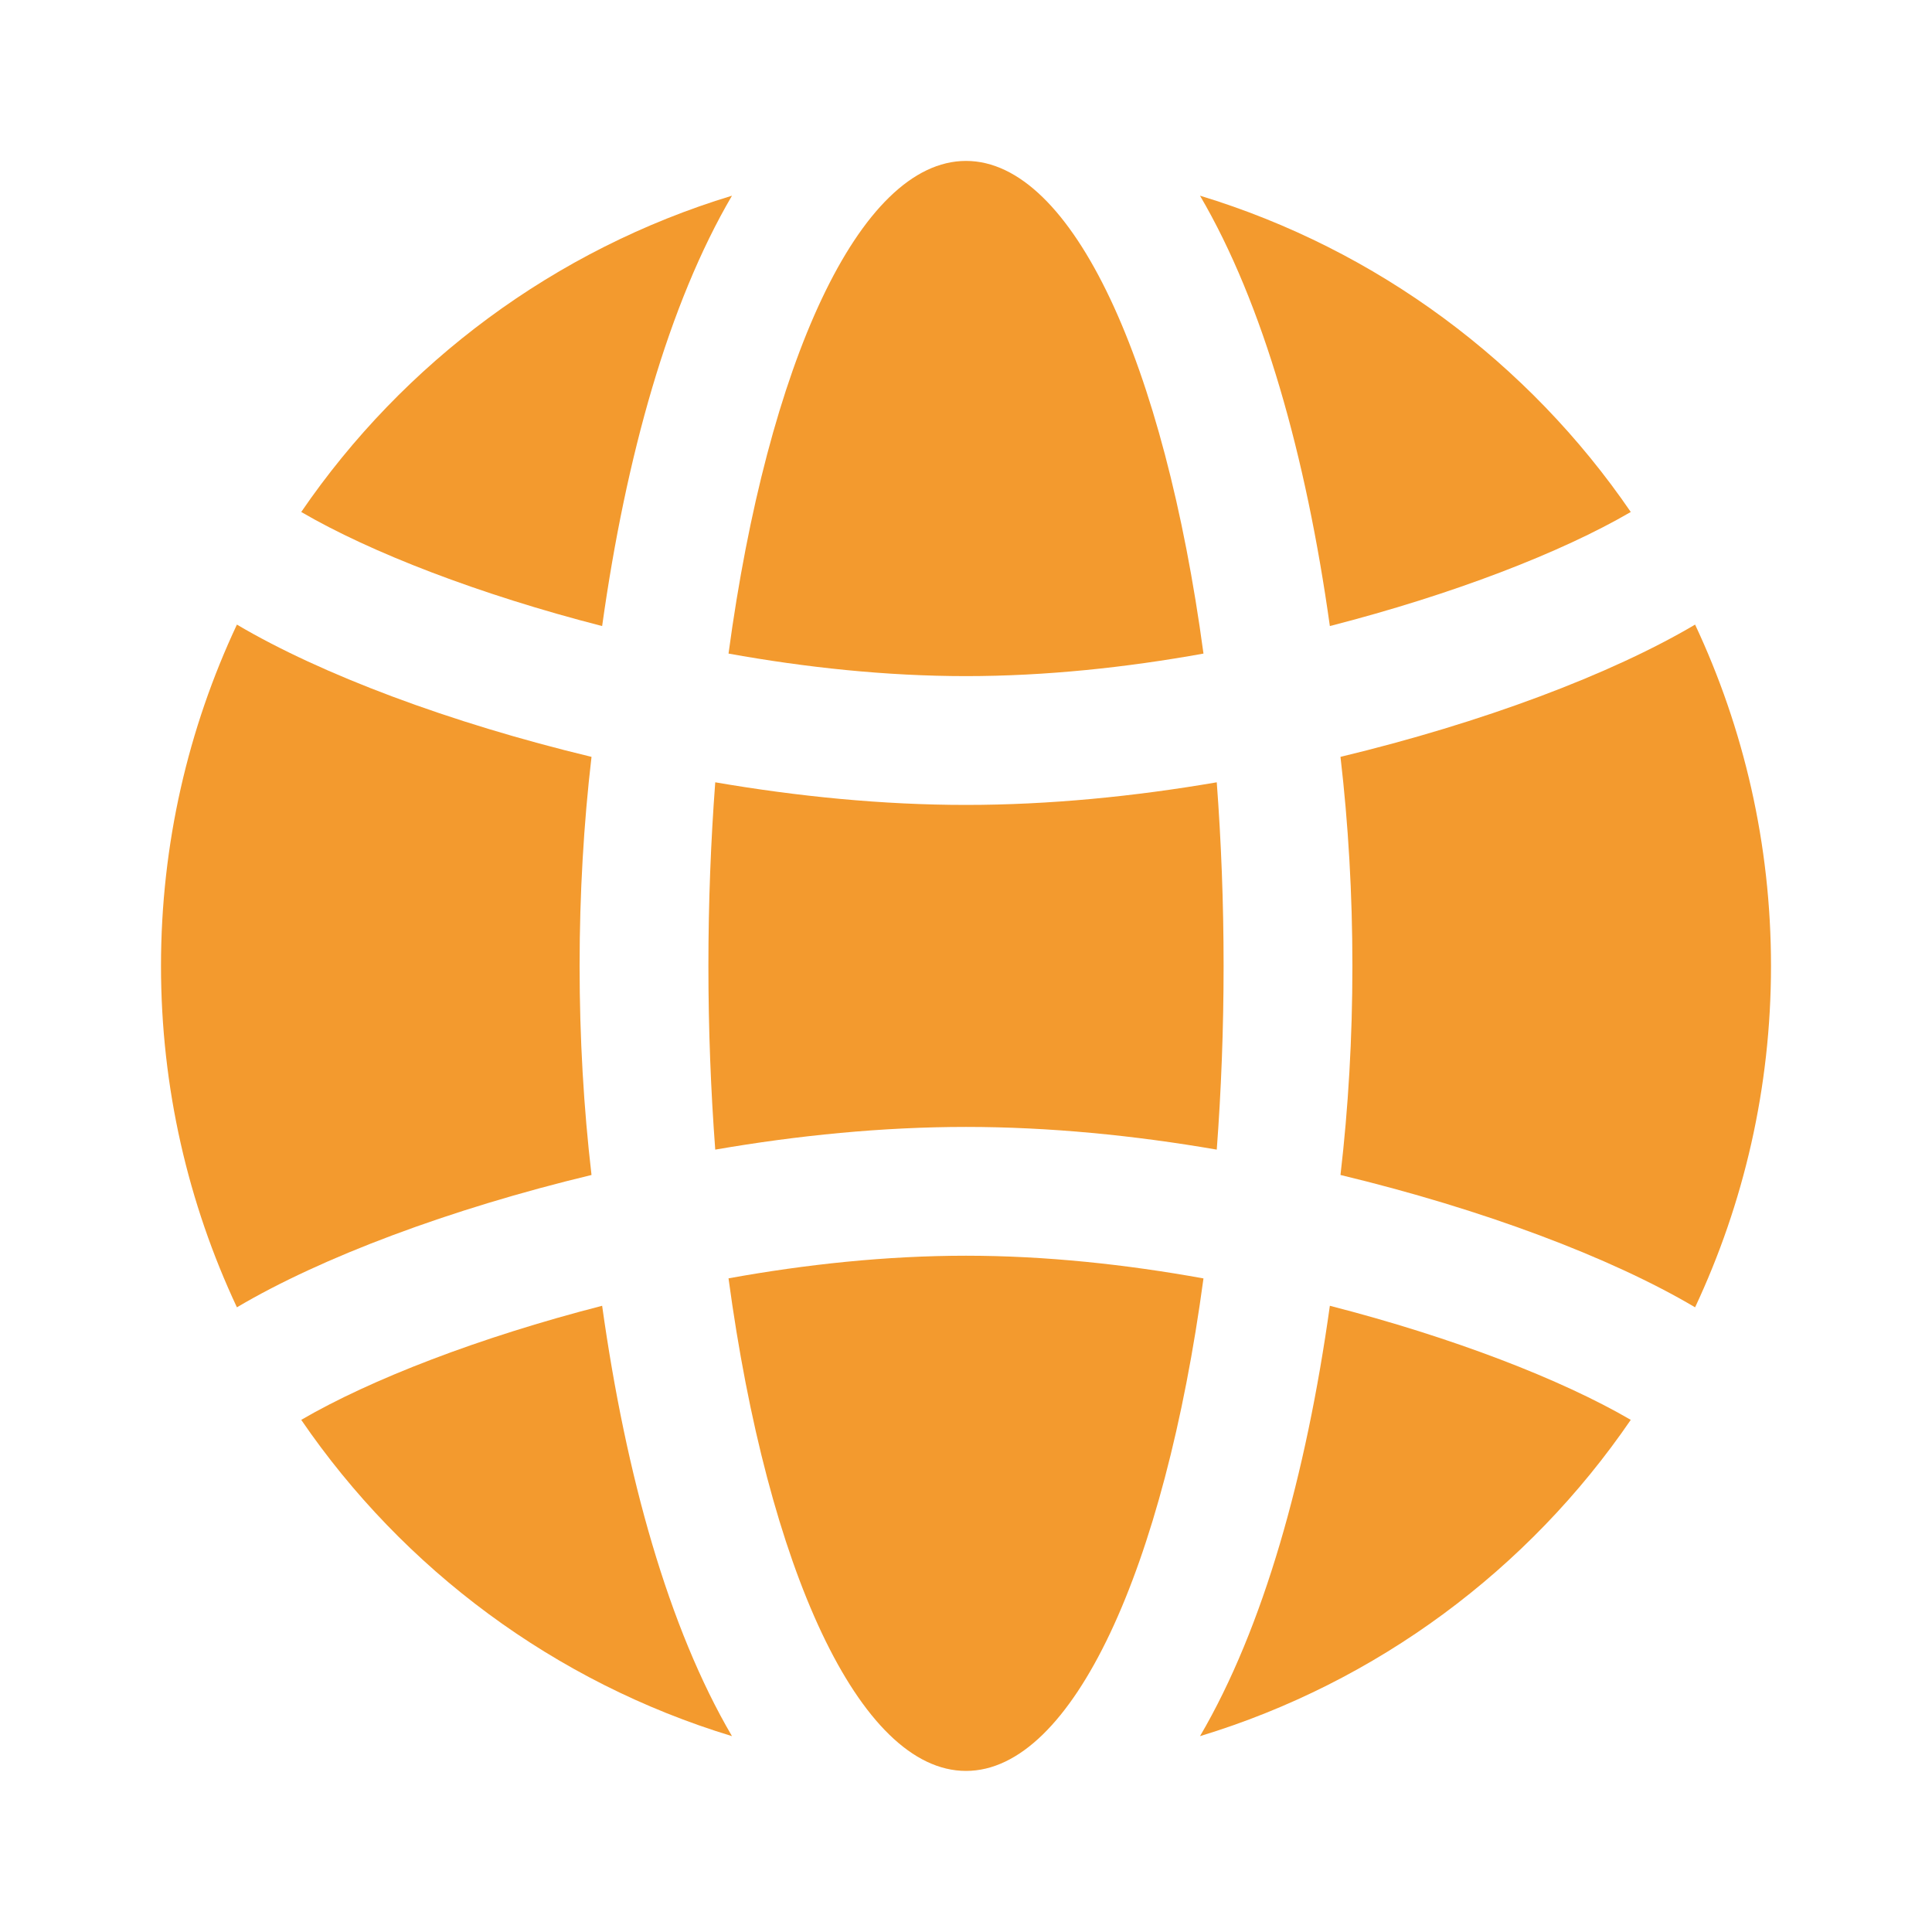 <svg width="24" height="24" viewBox="0 0 24 24" fill="none" xmlns="http://www.w3.org/2000/svg">
<path d="M7.348 14.596C7.251 13.765 7.2 12.894 7.2 11.999C7.2 11.104 7.251 10.233 7.348 9.402C5.585 8.978 3.988 8.377 2.943 7.759C2.339 9.046 2 10.483 2 11.999C2 13.515 2.339 14.952 2.943 16.24C3.988 15.621 5.585 15.02 7.348 14.596Z" fill="#F39A2E"/>
<path d="M9.093 2.431C6.892 3.099 5.012 4.504 3.742 6.36C4.602 6.862 5.952 7.385 7.48 7.777C7.775 5.668 8.306 3.774 9.093 2.431Z" fill="#F39A2E"/>
<path d="M7.48 16.221C5.953 16.613 4.603 17.136 3.742 17.638C5.012 19.495 6.892 20.899 9.093 21.567C8.306 20.225 7.775 18.33 7.48 16.221Z" fill="#F39A2E"/>
<path d="M12 15.599C11.011 15.599 10.009 15.706 9.05 15.88C9.535 19.475 10.673 21.999 12 21.999C13.326 21.999 14.465 19.476 14.95 15.881C13.99 15.707 12.987 15.599 12 15.599Z" fill="#F39A2E"/>
<path d="M16.652 14.596C16.749 13.765 16.8 12.894 16.8 11.999C16.8 11.104 16.749 10.233 16.652 9.402C18.415 8.978 20.012 8.377 21.057 7.759C21.661 9.046 22 10.483 22 11.999C22 13.515 21.661 14.952 21.057 16.24C20.012 15.621 18.415 15.02 16.652 14.596Z" fill="#F39A2E"/>
<path d="M14.907 2.431C17.108 3.099 18.988 4.504 20.258 6.36C19.398 6.862 18.048 7.385 16.52 7.777C16.225 5.668 15.694 3.774 14.907 2.431Z" fill="#F39A2E"/>
<path d="M16.52 16.221C18.047 16.613 19.397 17.136 20.258 17.638C18.988 19.495 17.108 20.899 14.907 21.567C15.694 20.225 16.225 18.33 16.52 16.221Z" fill="#F39A2E"/>
<path d="M15.115 9.718C14.092 9.894 13.034 9.999 12 9.999C10.966 9.999 9.908 9.894 8.885 9.718C8.83 10.451 8.8 11.214 8.8 11.999C8.8 12.784 8.83 13.547 8.885 14.281C9.908 14.104 10.966 13.999 12 13.999C13.034 13.999 14.092 14.104 15.115 14.281C15.17 13.547 15.2 12.784 15.2 11.999C15.2 11.214 15.17 10.451 15.115 9.718Z" fill="#F39A2E"/>
<path d="M12 1.999C10.673 1.999 9.535 4.524 9.05 8.119C10.009 8.292 11.011 8.399 12 8.399C12.989 8.399 13.991 8.292 14.95 8.119C14.465 4.524 13.327 1.999 12 1.999Z" fill="#F39A2E"/>
</svg>
